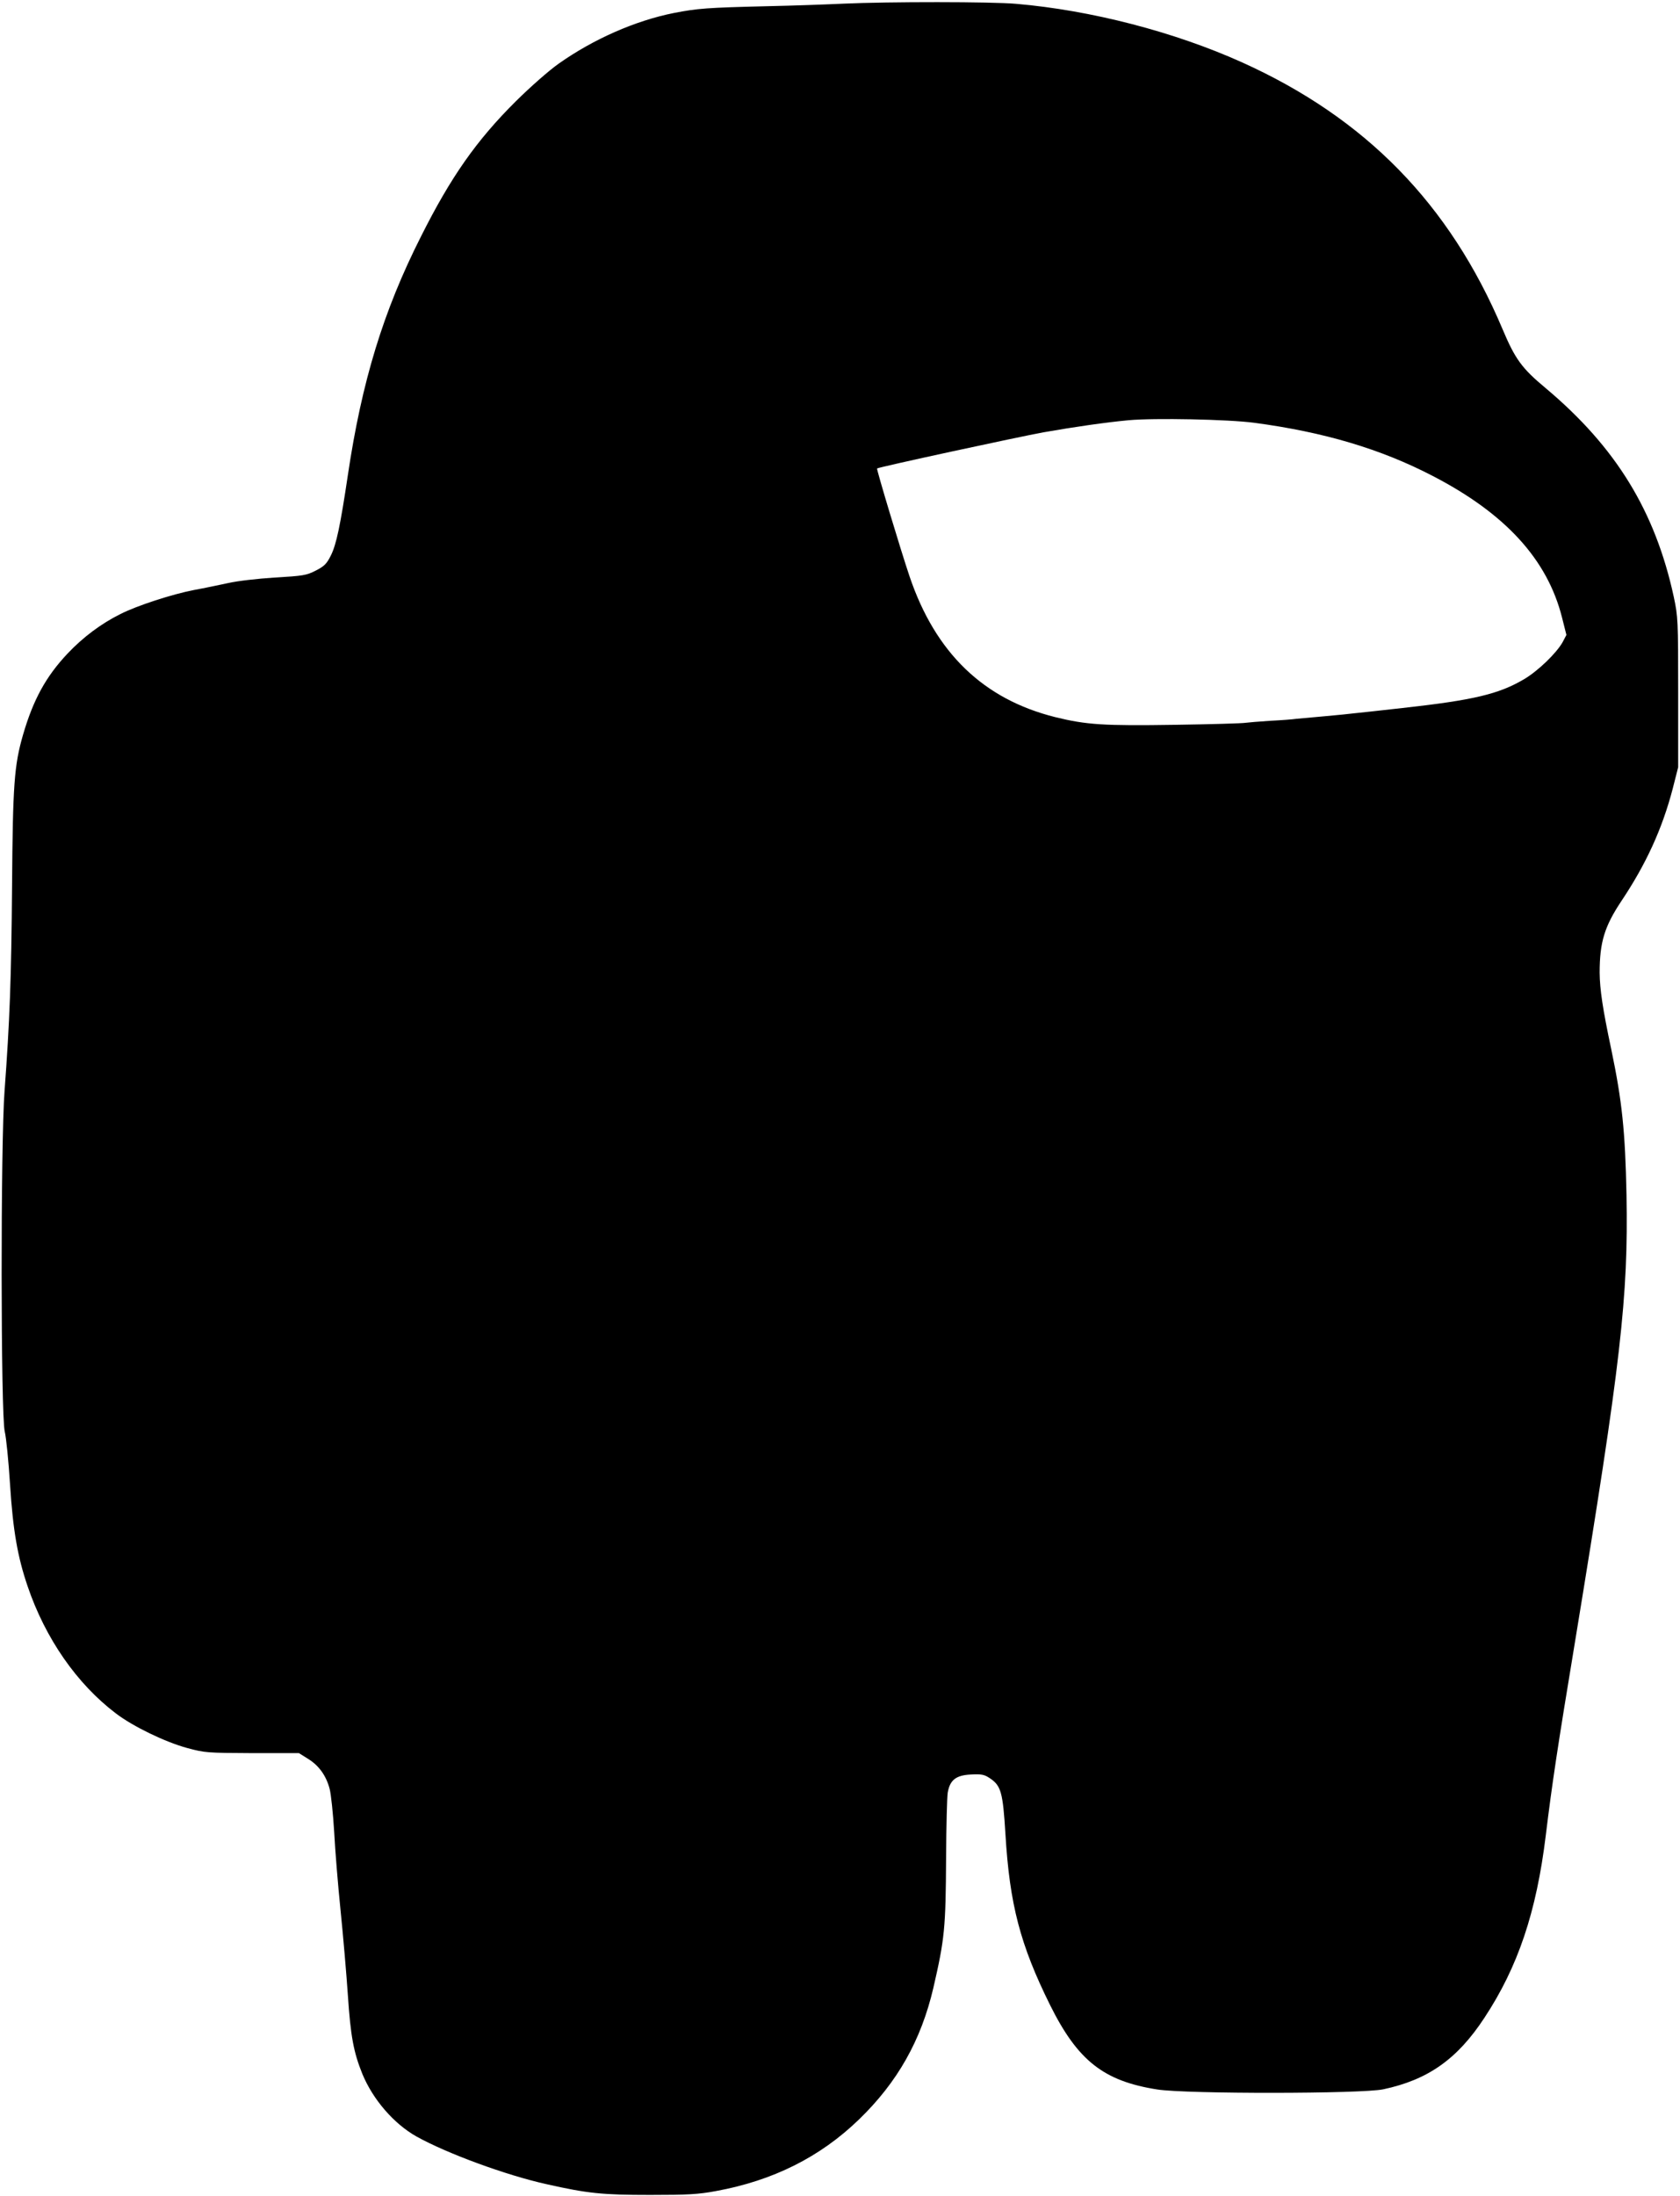 <?xml version="1.0" standalone="no"?>
<!DOCTYPE svg PUBLIC "-//W3C//DTD SVG 20010904//EN"
 "http://www.w3.org/TR/2001/REC-SVG-20010904/DTD/svg10.dtd">
<svg version="1.0" xmlns="http://www.w3.org/2000/svg"
 width="920pt" height="1202pt" viewBox="0 0 920 1202"
 preserveAspectRatio="xMidYMid meet">

<g transform="translate(0,1202) scale(0.1,-0.1)"
fill="#000000" stroke="none">
<path d="M4620 12000 c-85 -4 -274 -11 -420 -14 -330 -8 -380 -12 -509 -37
-212 -42 -441 -143 -631 -277 -54 -38 -156 -128 -236 -207 -215 -214 -355
-413 -519 -740 -206 -407 -324 -794 -400 -1305 -41 -275 -63 -380 -93 -440
-23 -46 -36 -59 -83 -83 -51 -26 -69 -29 -225 -38 -94 -6 -207 -19 -254 -30
-47 -10 -131 -28 -187 -38 -120 -23 -314 -86 -404 -132 -105 -52 -205 -127
-289 -216 -118 -125 -188 -252 -244 -445 -48 -166 -56 -271 -60 -828 -4 -510
-13 -742 -41 -1120 -22 -285 -21 -1777 1 -1865 8 -33 21 -163 29 -290 16 -252
42 -398 96 -556 97 -286 270 -535 484 -697 95 -72 269 -156 390 -189 96 -26
110 -27 356 -28 l256 0 48 -30 c61 -37 101 -93 120 -165 8 -30 19 -136 25
-236 5 -99 21 -293 35 -430 14 -137 32 -346 40 -464 15 -224 31 -311 79 -430
58 -141 173 -274 298 -344 168 -93 489 -211 710 -260 226 -51 307 -59 568 -59
205 0 264 3 360 21 313 57 571 186 784 392 211 204 340 433 407 719 62 269 68
326 70 716 1 171 5 330 9 354 12 69 45 95 127 99 58 3 73 0 103 -20 62 -41 72
-77 86 -307 23 -384 81 -605 244 -934 152 -306 294 -417 588 -463 161 -25
1119 -24 1237 1 245 52 405 165 553 390 185 280 286 581 337 1000 35 286 63
473 161 1065 252 1534 291 1879 281 2440 -7 349 -24 512 -83 795 -48 226 -63
330 -64 421 0 167 26 253 120 394 135 202 223 395 280 613 l30 118 0 410 c0
396 -1 413 -24 522 -102 470 -317 820 -702 1143 -130 108 -167 159 -236 323
-289 684 -750 1155 -1427 1460 -371 167 -827 285 -1236 320 -132 12 -702 12
-945 1z m2249 -2294 c382 -51 692 -143 977 -291 398 -206 628 -457 708 -775
l24 -95 -21 -40 c-34 -60 -134 -157 -212 -203 -138 -81 -276 -114 -665 -157
-124 -14 -243 -27 -265 -29 -22 -3 -94 -10 -160 -16 -66 -6 -136 -12 -155 -14
-19 -3 -84 -8 -145 -11 -60 -4 -121 -9 -135 -11 -14 -3 -187 -8 -386 -11 -390
-6 -484 0 -655 42 -393 98 -656 351 -798 770 -48 142 -182 587 -178 591 6 7
774 173 912 198 171 30 338 54 465 66 143 13 545 5 689 -14z"/>
</g>
</svg>
